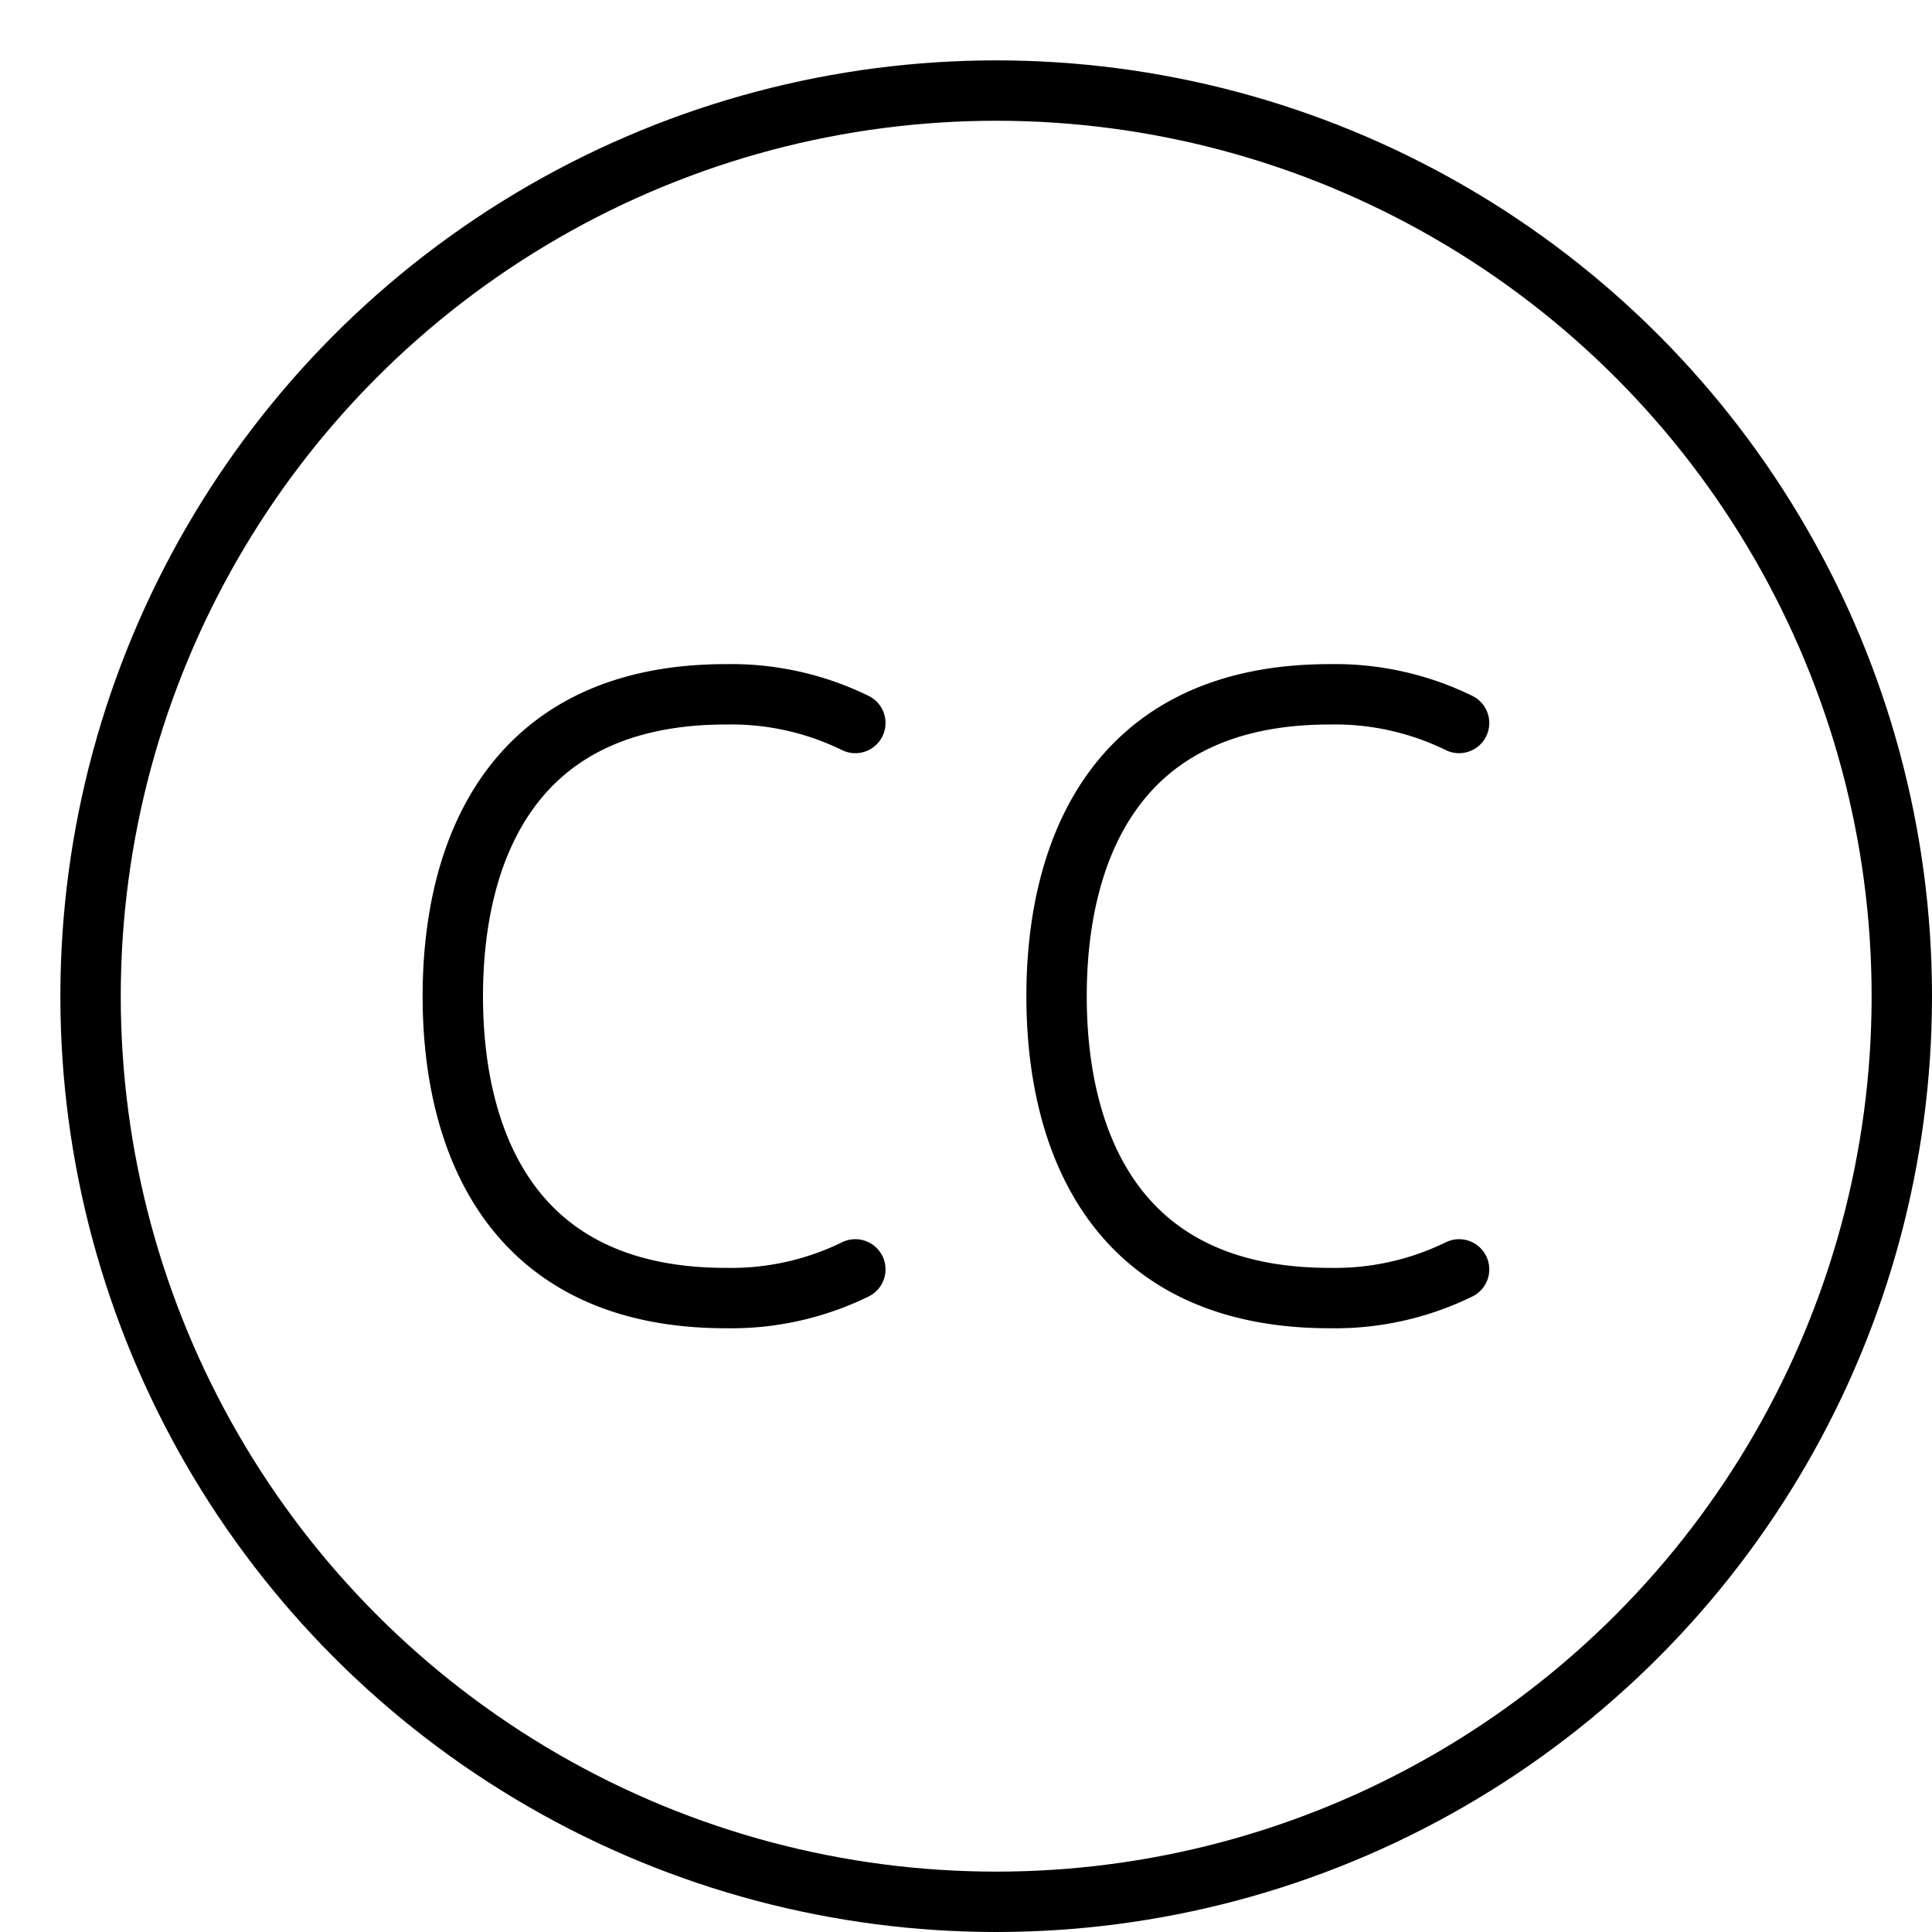 <svg xmlns="http://www.w3.org/2000/svg" viewBox="0 0 32 32"><title>creative commons</title><g stroke-linecap="round" stroke-width="1" fill="none" stroke="#000000" stroke-linejoin="round" class="nc-icon-wrapper" transform="translate(0.5 0.5)"><circle cx="16" cy="16" r="15"></circle><path d="M13.667,11.475A4.676,4.676,0,0,0,11.524,11C7.952,11,7,13.619,7,16s.952,5,4.524,5a4.676,4.676,0,0,0,2.143-.475" stroke="#000000"></path><path d="M23.667,11.475A4.676,4.676,0,0,0,21.524,11C17.952,11,17,13.619,17,16s.952,5,4.524,5a4.676,4.676,0,0,0,2.143-.475" stroke="#000000"></path></g></svg>